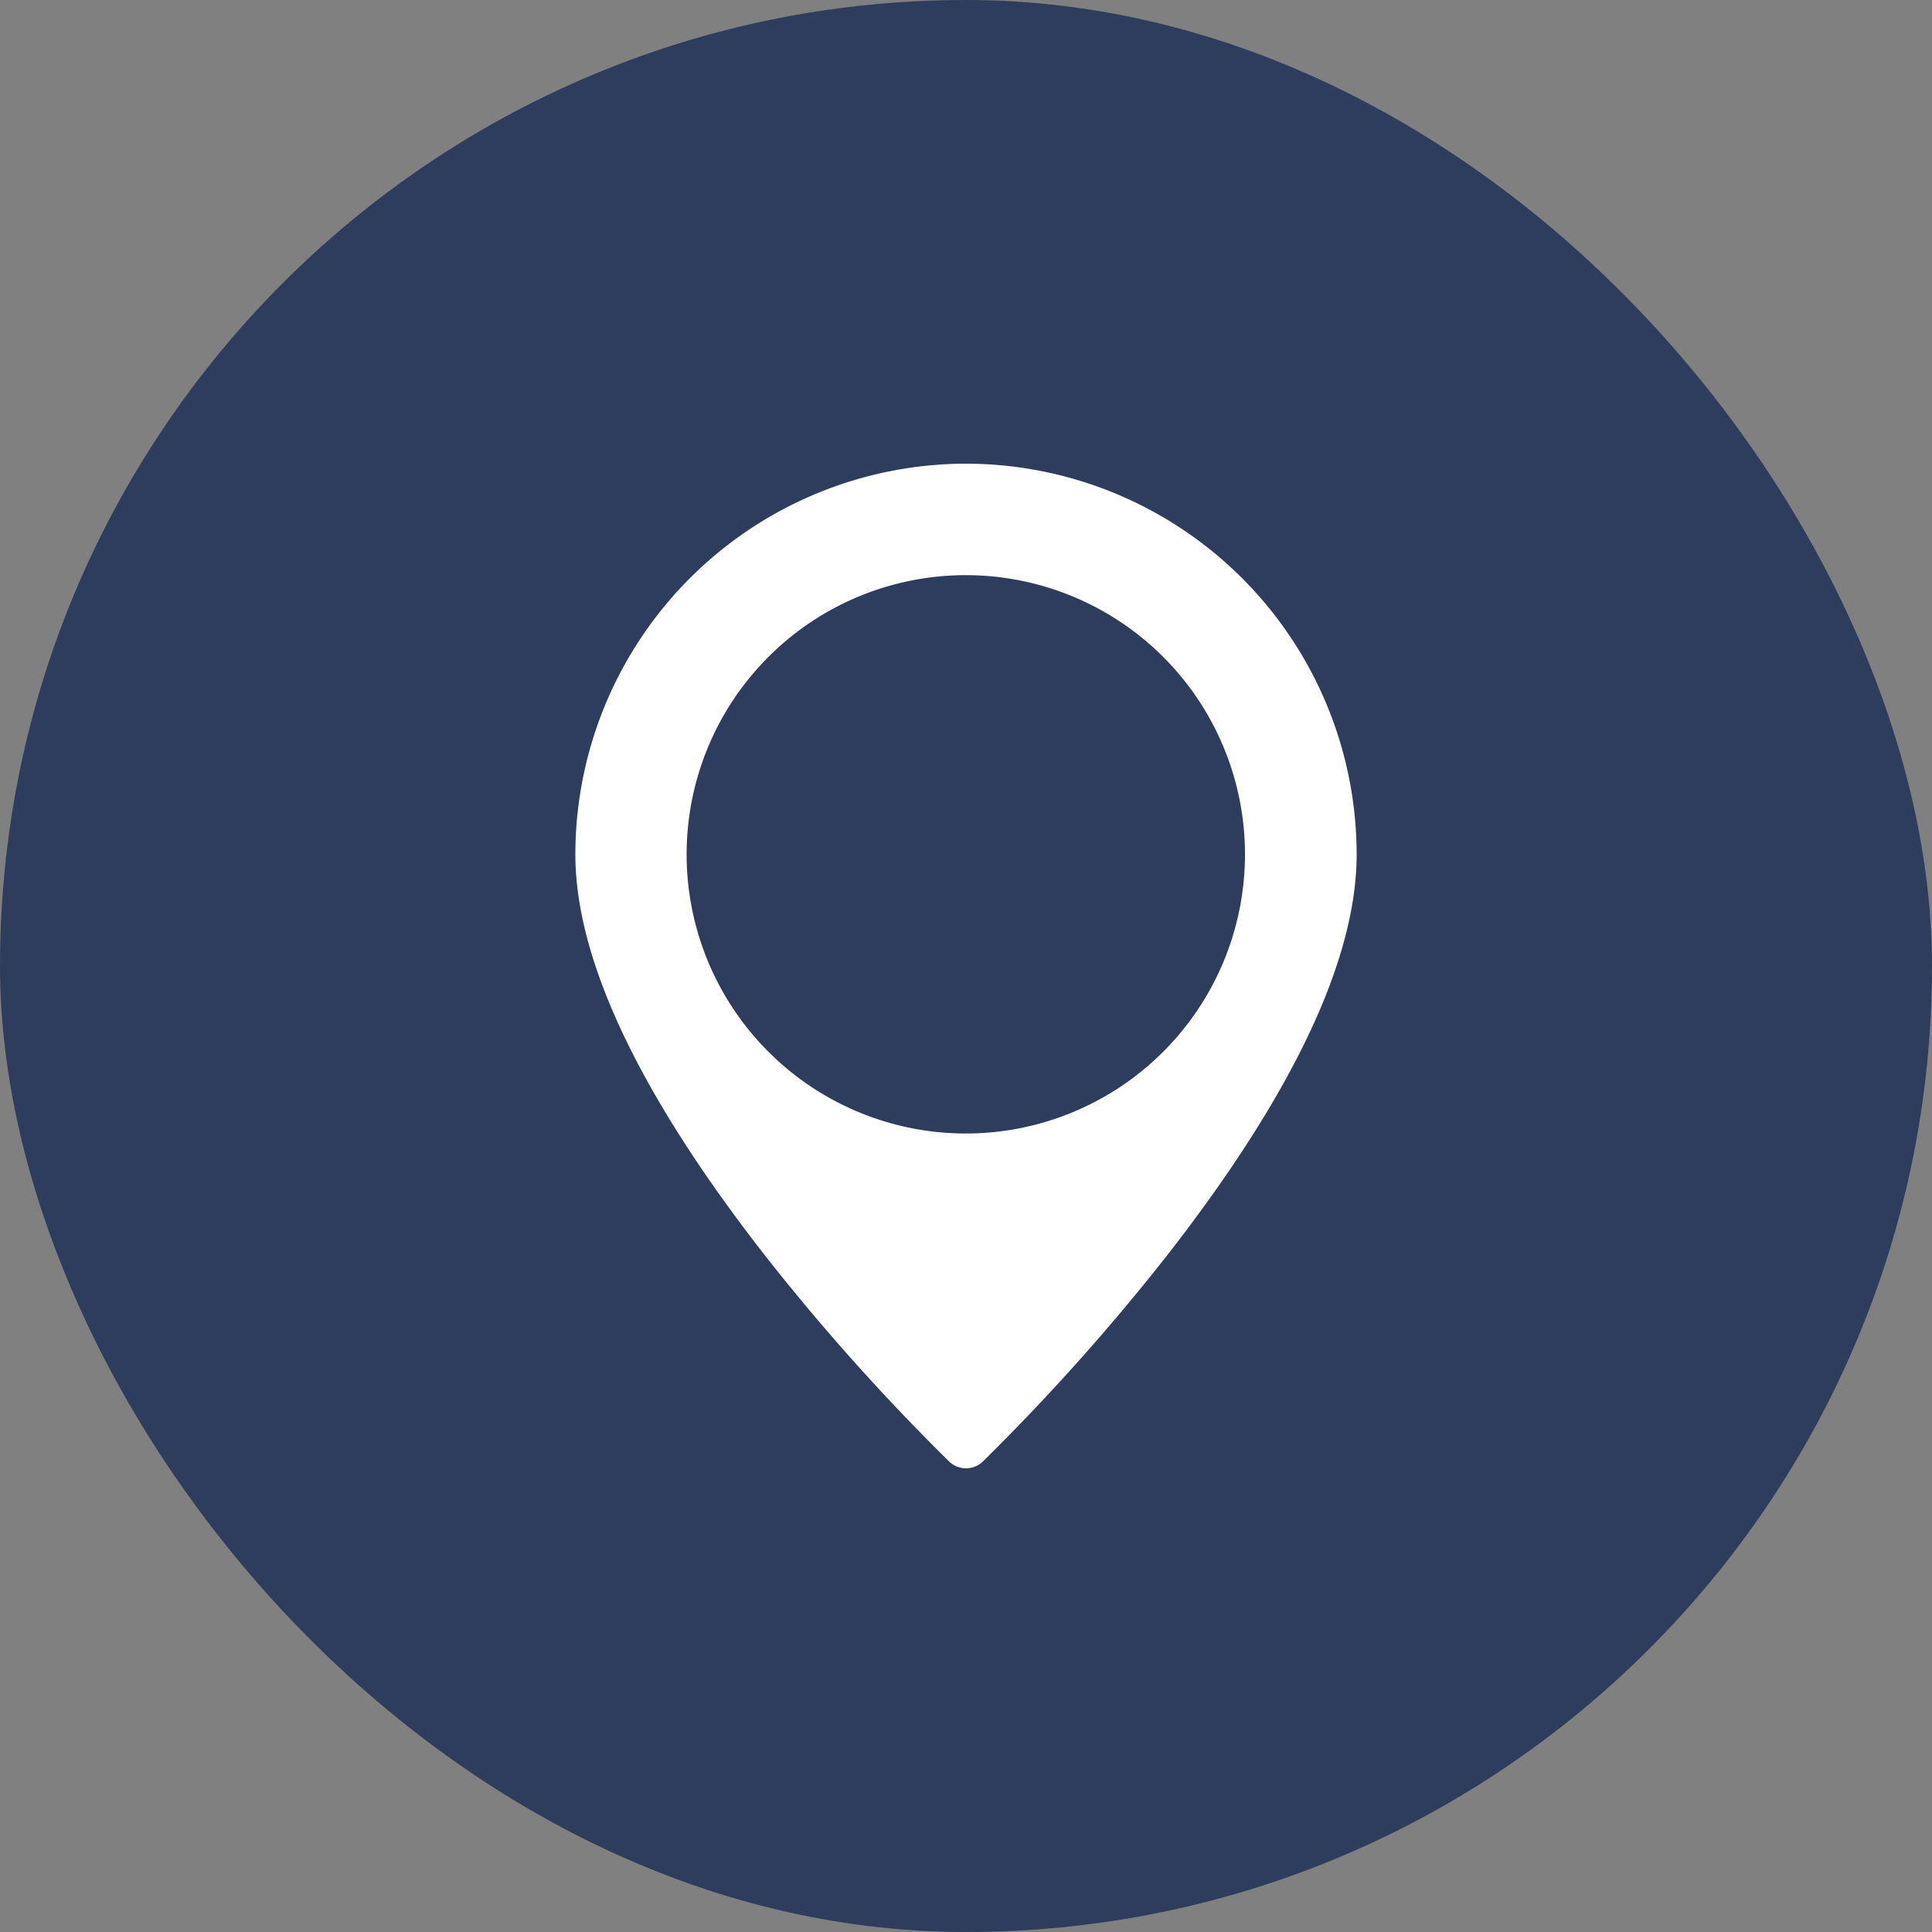 <svg xmlns="http://www.w3.org/2000/svg" viewBox="0 0 100 100"><rect x="0" y="0" width="100" height="100" fill="#808080" stroke="none"/><defs><style>.cls-1{fill:#2e3c5d;}.cls-2{fill:#fff;}</style></defs><g id="Layer_2" data-name="Layer 2"><g id="Layer_1-2" data-name="Layer 1"><rect class="cls-1" width="100" height="100" rx="50"/><g id="_01-home" data-name=" 01-home"><g id="glyph"><path class="cls-2" d="M50,24A20.24,20.24,0,0,0,29.78,44.22c0,5.42,3.28,12.37,9.75,20.68a112.7,112.7,0,0,0,9.61,10.76,1.26,1.26,0,0,0,1.72,0A112.7,112.7,0,0,0,60.47,64.9c6.47-8.31,9.75-15.26,9.75-20.68A20.24,20.24,0,0,0,50,24Zm0,34.67A14.45,14.45,0,1,1,64.44,44.22,14.45,14.45,0,0,1,50,58.67Z"/></g></g></g></g></svg>